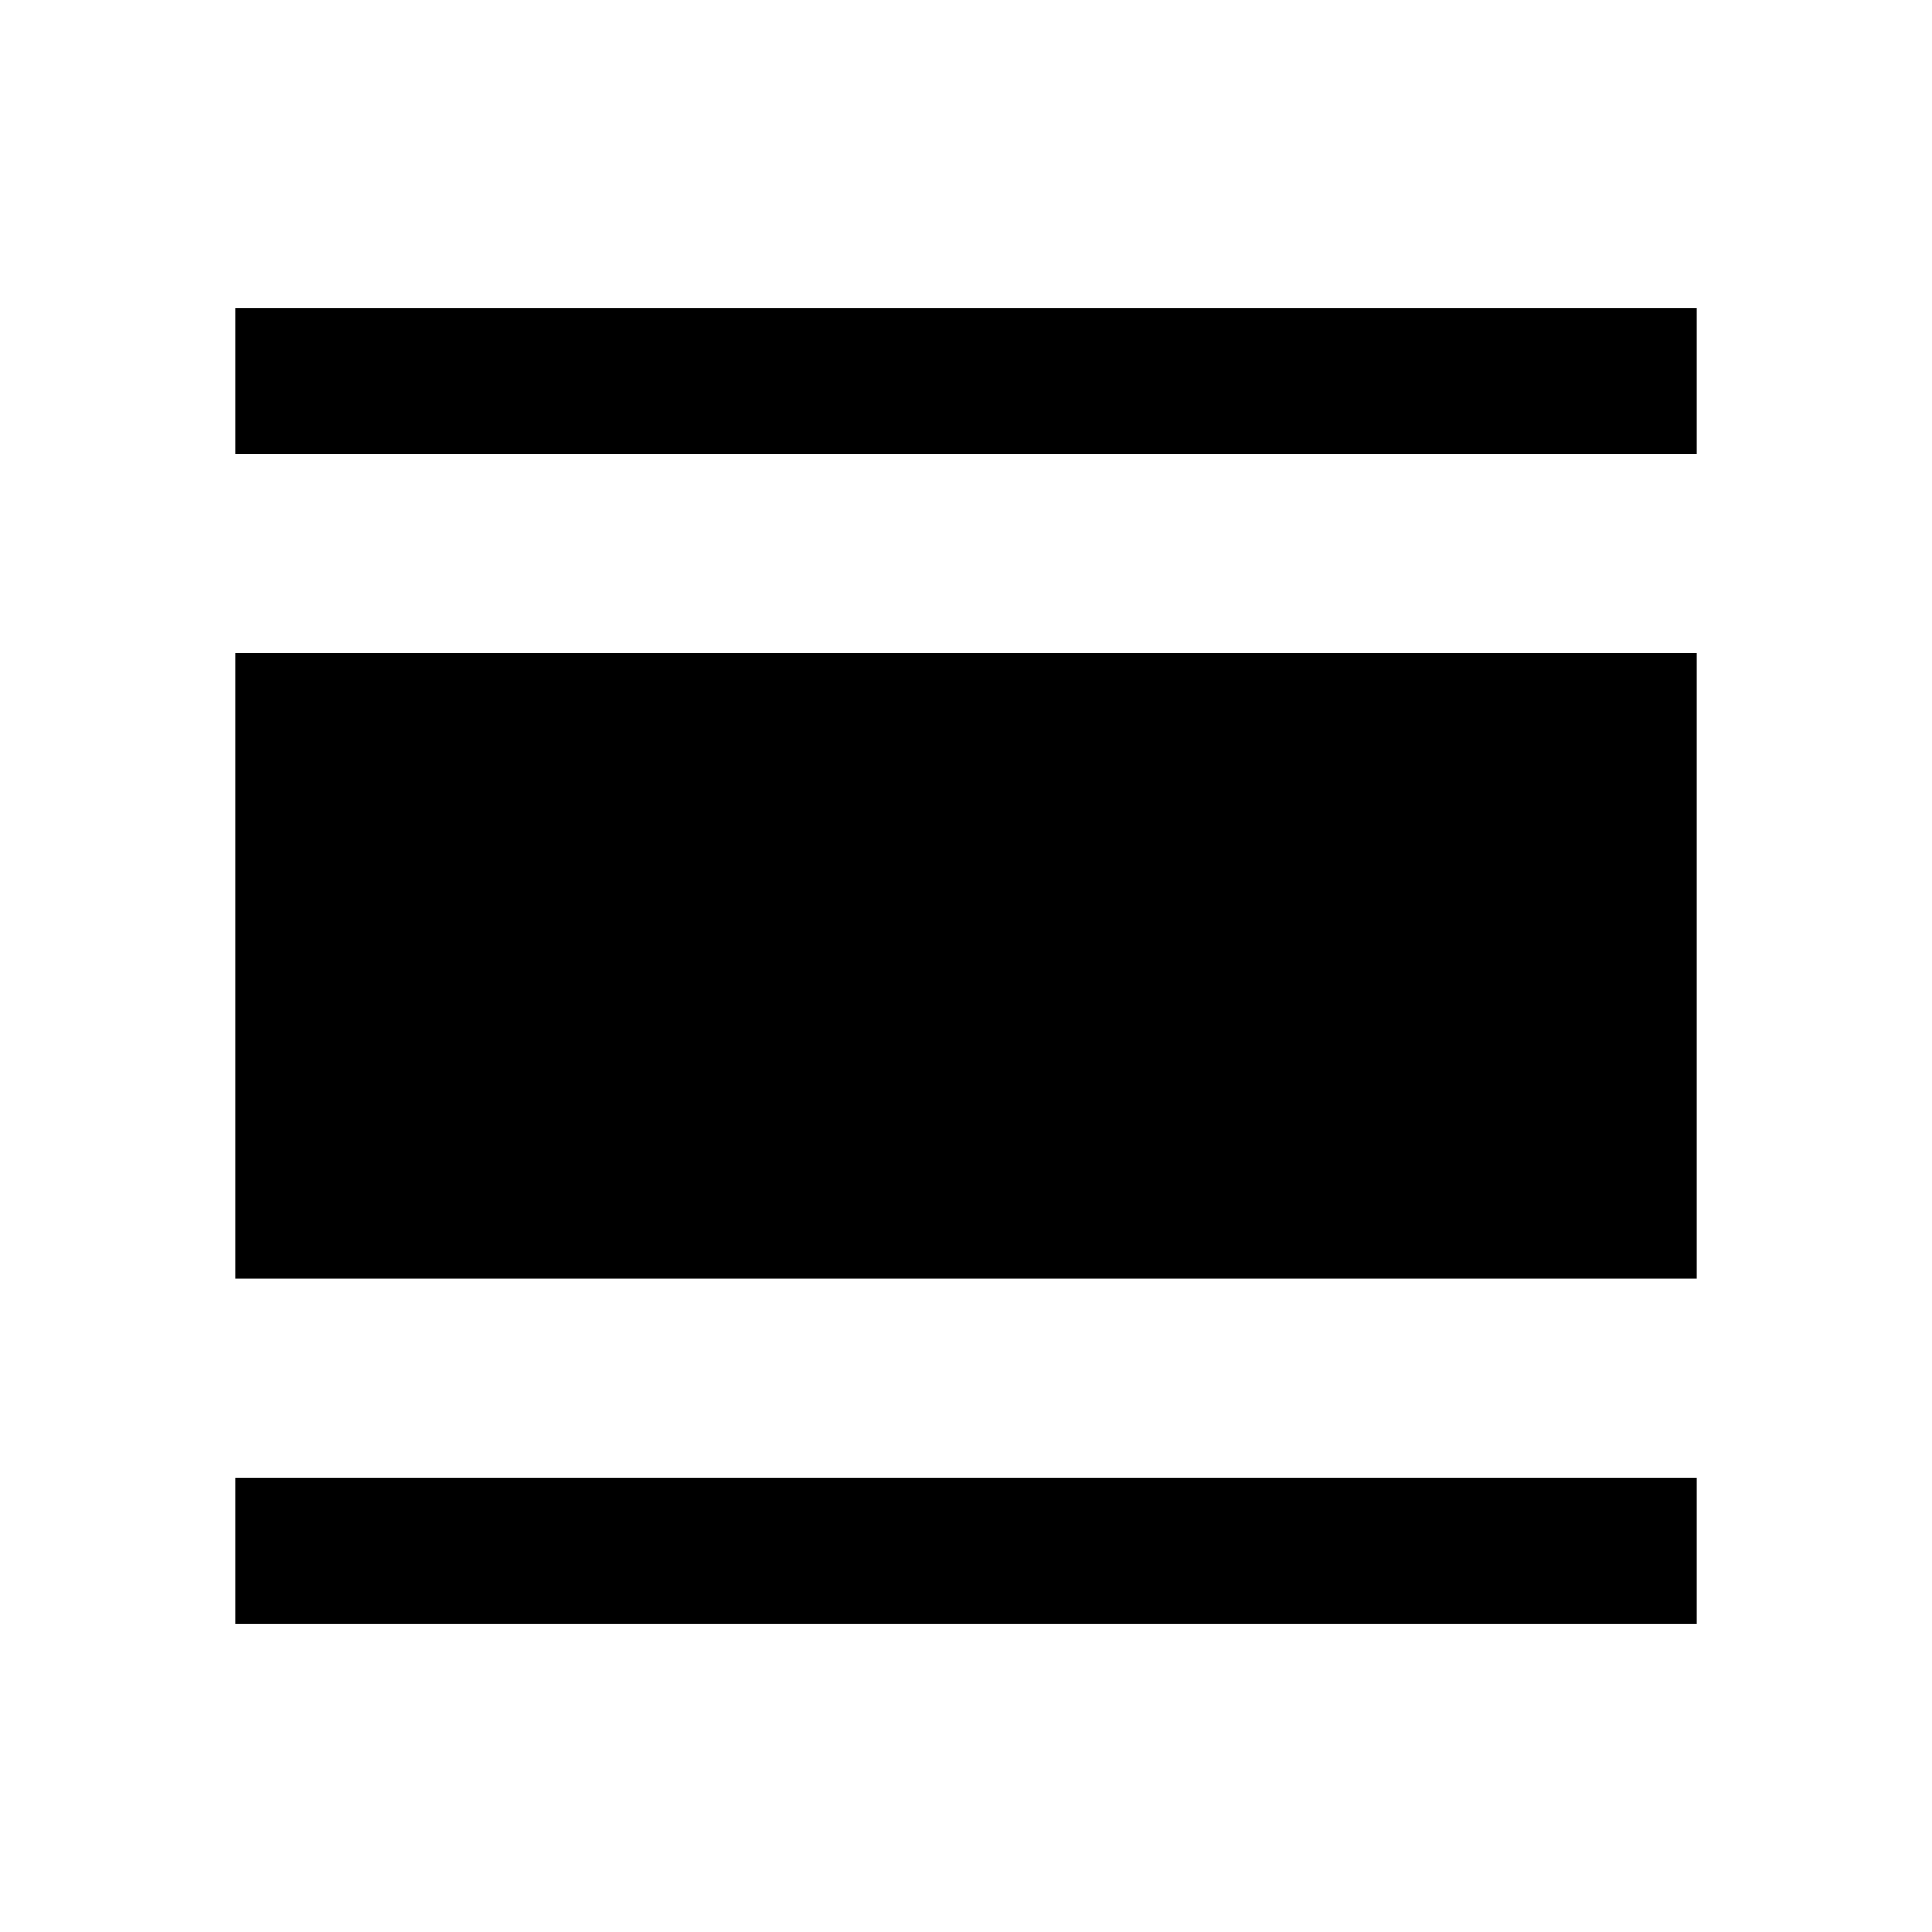 <svg xmlns="http://www.w3.org/2000/svg" height="40" viewBox="0 -960 960 960" width="40"><path d="M116.86-153.25v-72.58h726.28v72.58H116.86Zm0-171.39v-310.88h726.28v310.88H116.86Zm0-409.69v-72.42h726.28v72.42H116.86Z"/></svg>